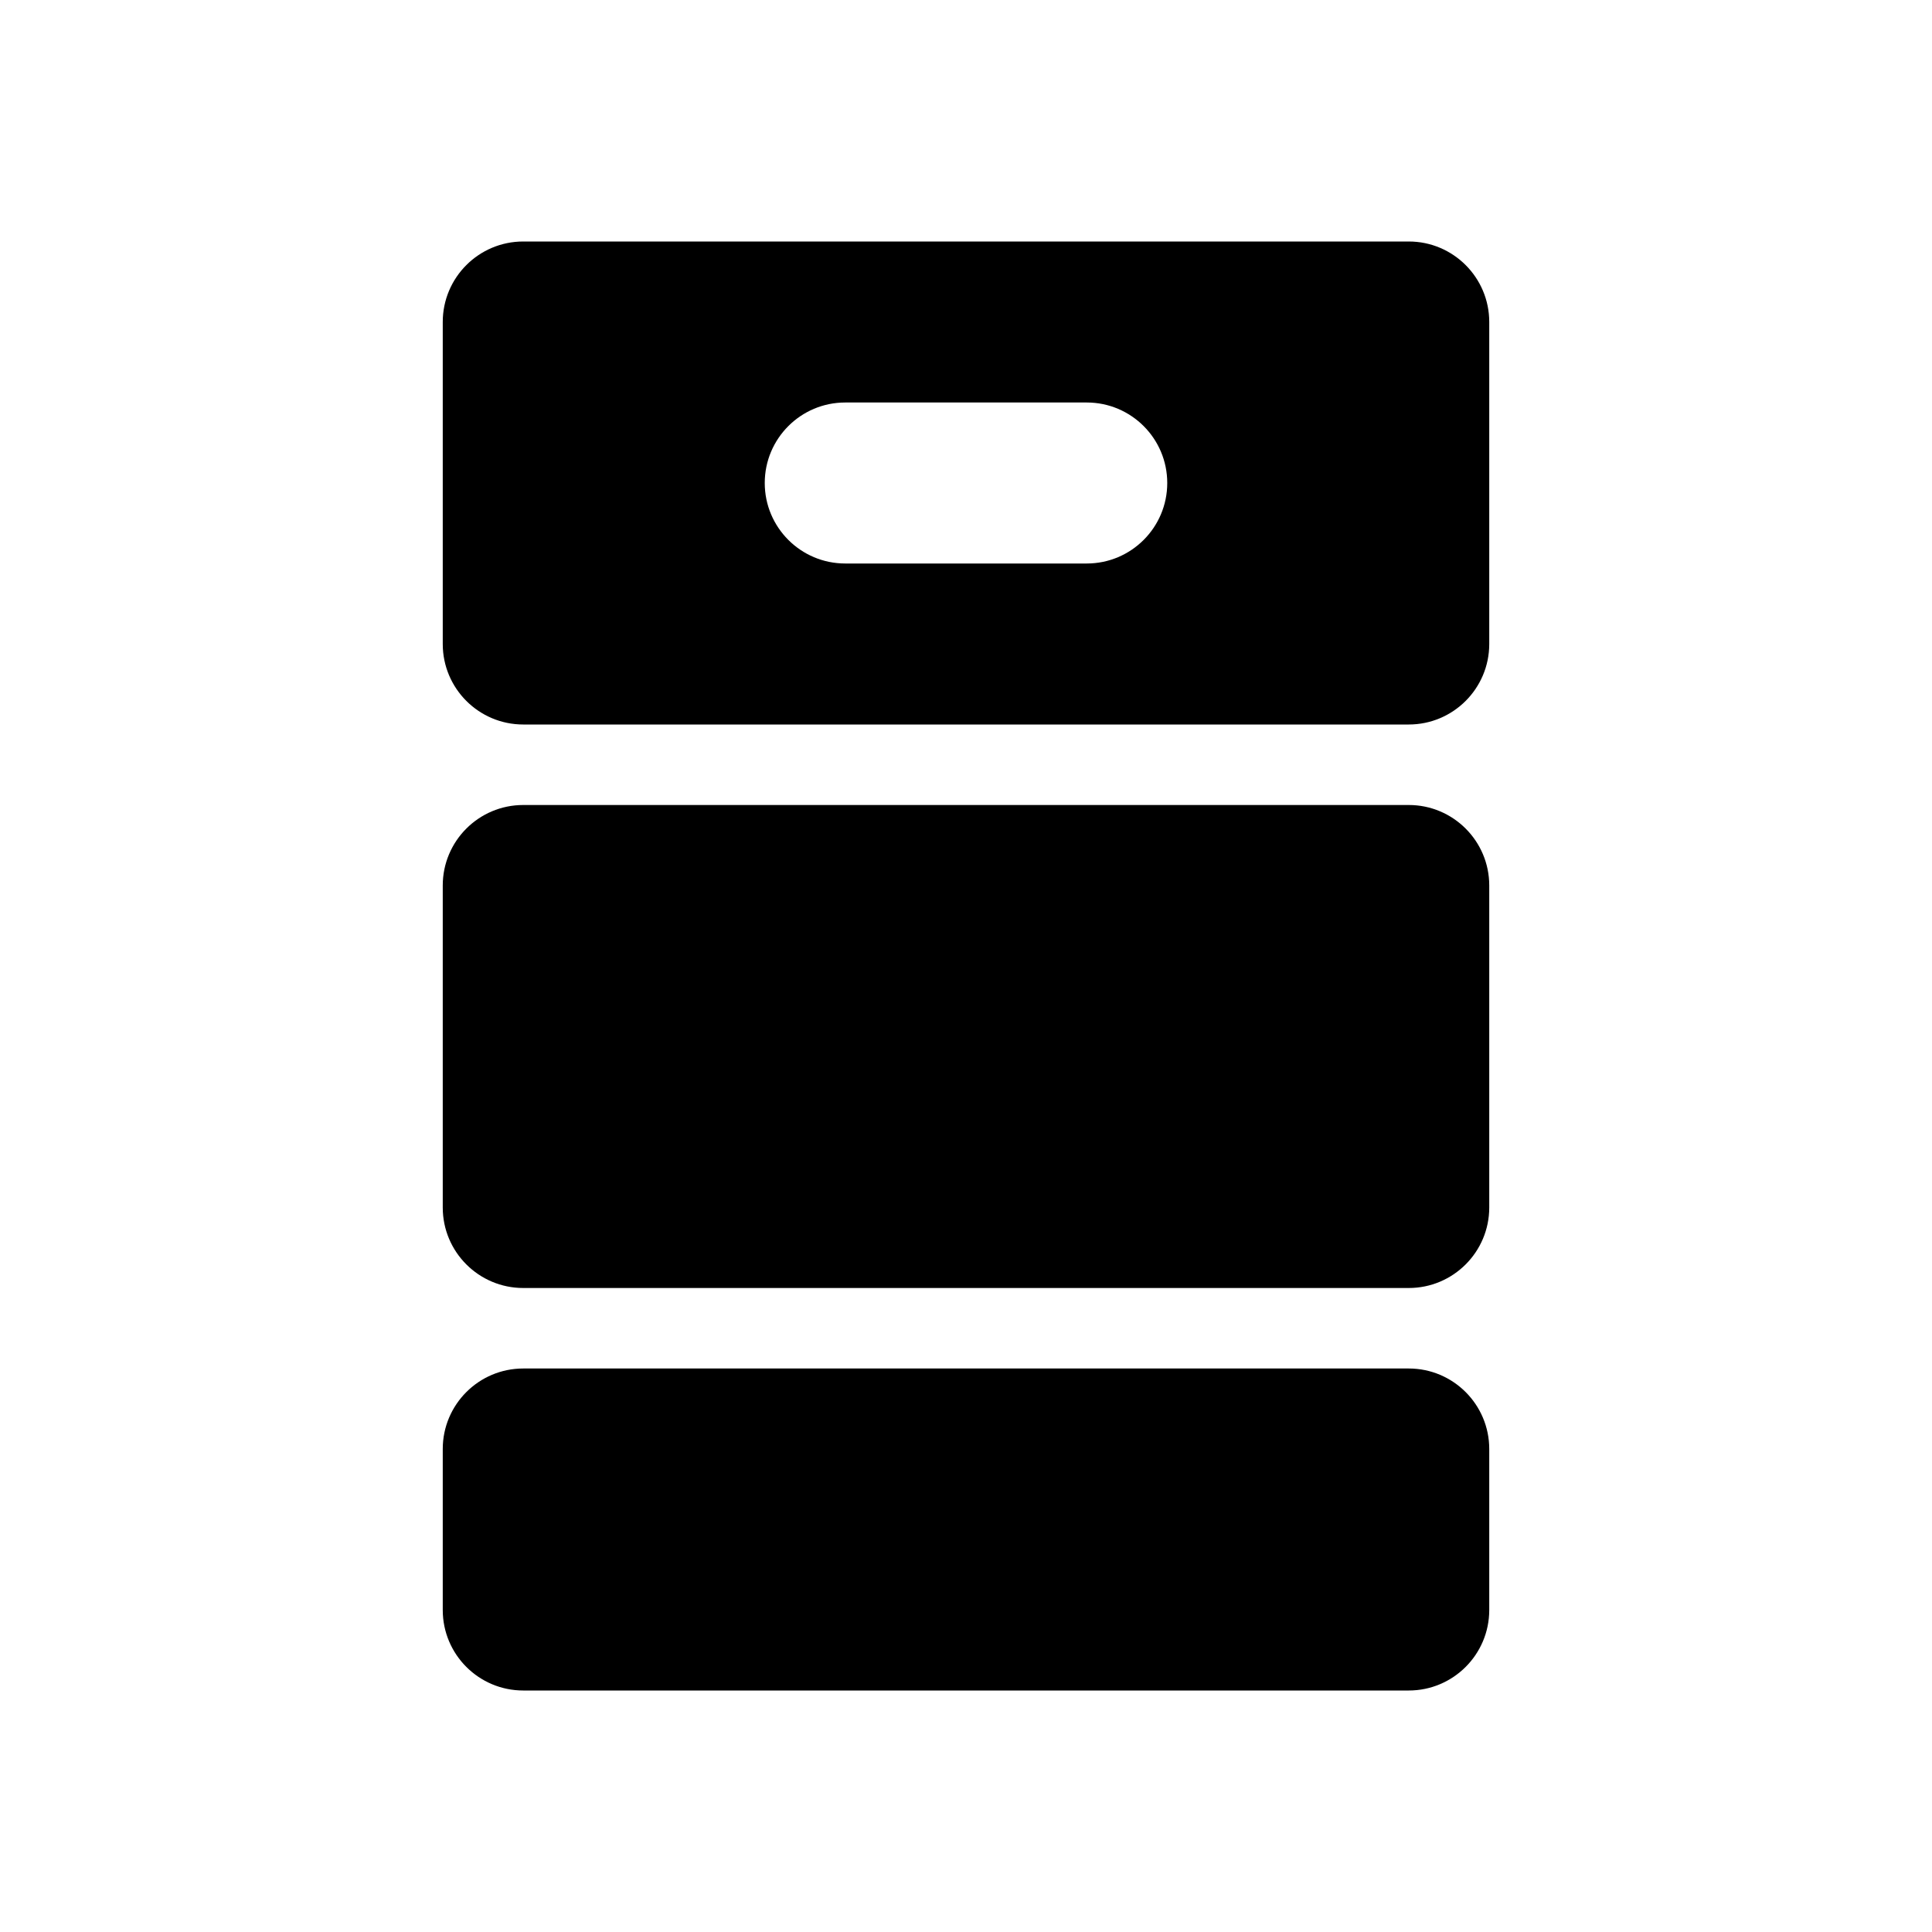 <svg width="24" height="24" viewBox="0 0 24 24" fill="none" xmlns="http://www.w3.org/2000/svg">
    <path fill-rule="evenodd" clip-rule="evenodd"
          d="M5.5 4C5.5 3.448 5.948 3 6.5 3H17.5C18.052 3 18.5 3.448 18.5 4V8C18.5 8.552 18.052 9 17.5 9H6.5C5.948 9 5.5 8.552 5.5 8V4ZM9.5 6C9.5 5.448 9.948 5 10.5 5H13.5C14.052 5 14.5 5.448 14.5 6C14.5 6.552 14.052 7 13.5 7H10.5C9.948 7 9.5 6.552 9.5 6ZM5.5 11C5.5 10.448 5.948 10 6.5 10H17.5C18.052 10 18.5 10.448 18.5 11V15C18.5 15.552 18.052 16 17.5 16H6.5C5.948 16 5.5 15.552 5.5 15V11ZM5.5 18C5.5 17.448 5.948 17 6.5 17H17.5C18.052 17 18.5 17.448 18.5 18V20C18.5 20.552 18.052 21 17.5 21H6.5C5.948 21 5.5 20.552 5.5 20V18Z"
          fill="black"/>
</svg>
